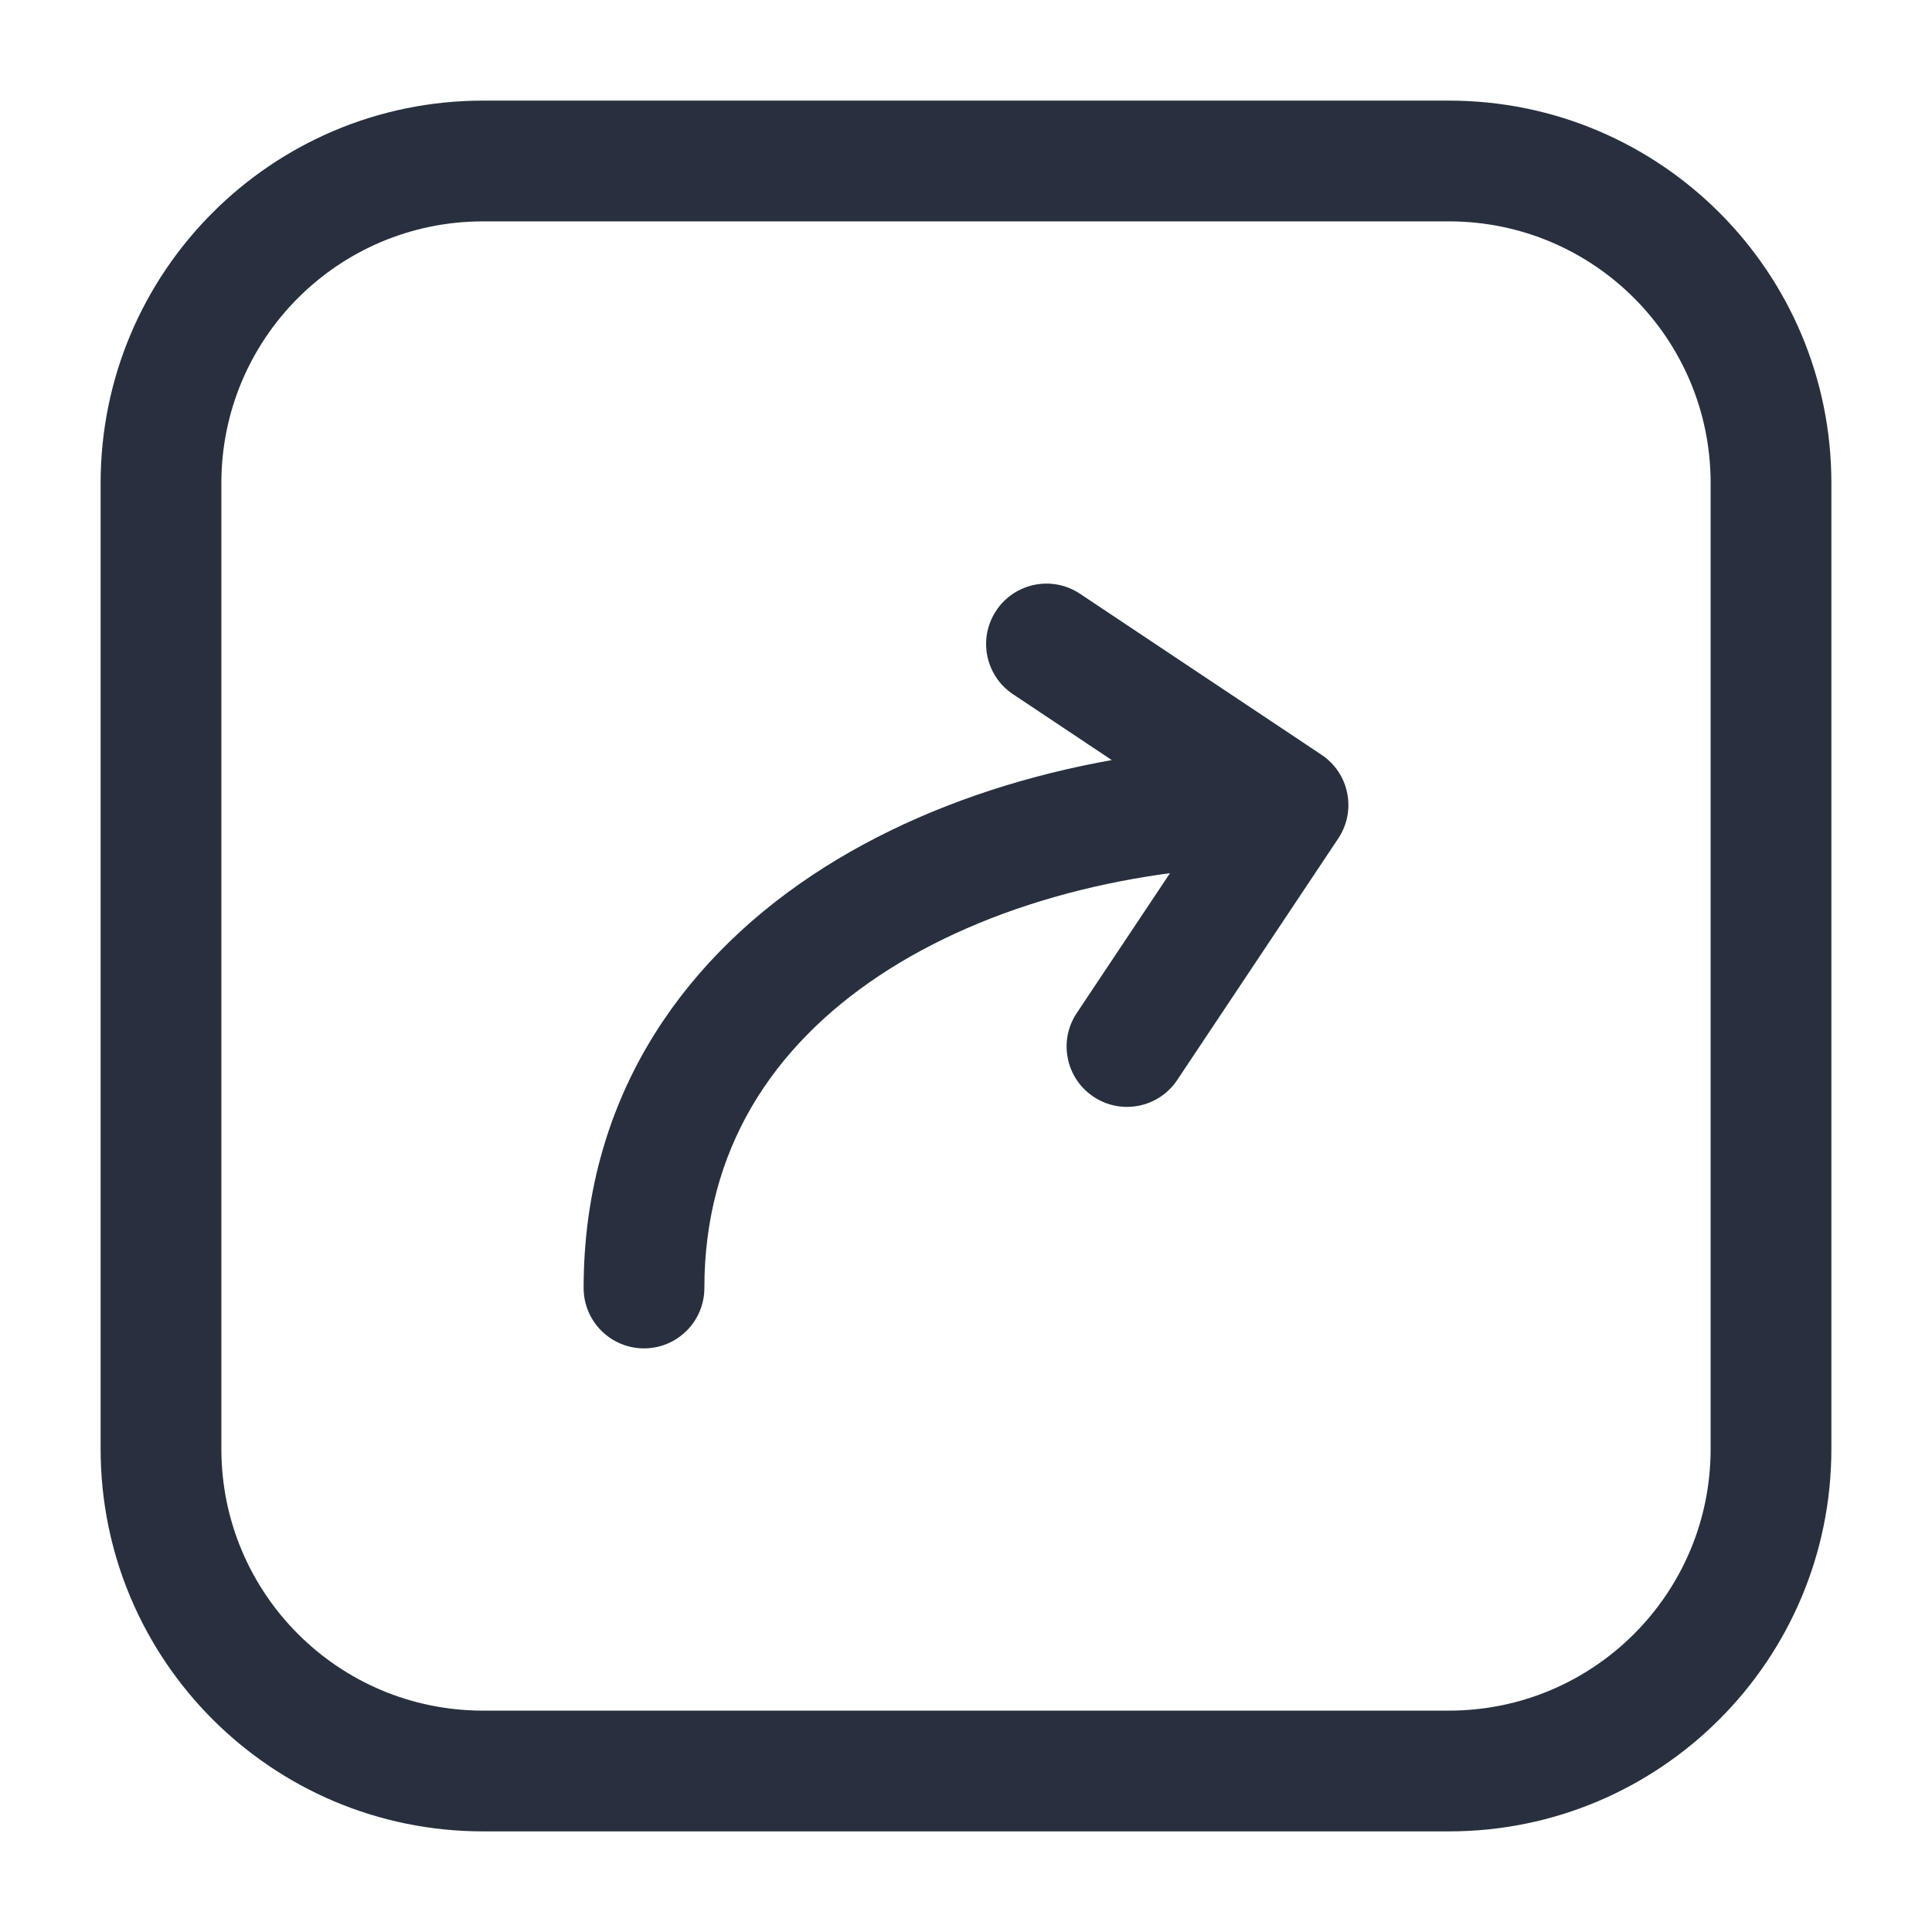 <svg width="24" height="24" viewBox="0 0 24 24" fill="none" xmlns="http://www.w3.org/2000/svg">
<path d="M7.25 16C7.25 16.414 7.586 16.75 8 16.75C8.414 16.75 8.75 16.414 8.75 16H7.25ZM16 10L16.624 10.416C16.854 10.071 16.761 9.606 16.416 9.376L16 10ZM13.376 12.584C13.146 12.929 13.239 13.394 13.584 13.624C13.929 13.854 14.394 13.761 14.624 13.416L13.376 12.584ZM13.416 7.376C13.071 7.146 12.606 7.239 12.376 7.584C12.146 7.929 12.239 8.394 12.584 8.624L13.416 7.376ZM8.75 16C8.75 14.291 9.589 13.009 10.916 12.124C12.265 11.225 14.111 10.75 16 10.75V9.25C13.889 9.25 11.735 9.776 10.084 10.876C8.411 11.991 7.25 13.709 7.25 16H8.75ZM15.376 9.584L13.376 12.584L14.624 13.416L16.624 10.416L15.376 9.584ZM16.416 9.376L13.416 7.376L12.584 8.624L15.584 10.624L16.416 9.376ZM6 2.75H18V1.25H6V2.75ZM21.25 6V18H22.75V6H21.25ZM18 21.25H6V22.75H18V21.25ZM2.75 18V6H1.25V18H2.75ZM6 21.25C4.205 21.25 2.75 19.795 2.75 18H1.25C1.25 20.623 3.377 22.75 6 22.75V21.25ZM21.25 18C21.25 19.795 19.795 21.25 18 21.25V22.75C20.623 22.75 22.75 20.623 22.75 18H21.25ZM18 2.75C19.795 2.75 21.25 4.205 21.25 6H22.75C22.75 3.377 20.623 1.25 18 1.25V2.75ZM6 1.25C3.377 1.25 1.25 3.377 1.25 6H2.75C2.75 4.205 4.205 2.75 6 2.75V1.25Z" fill="#28303F"/>
</svg>
